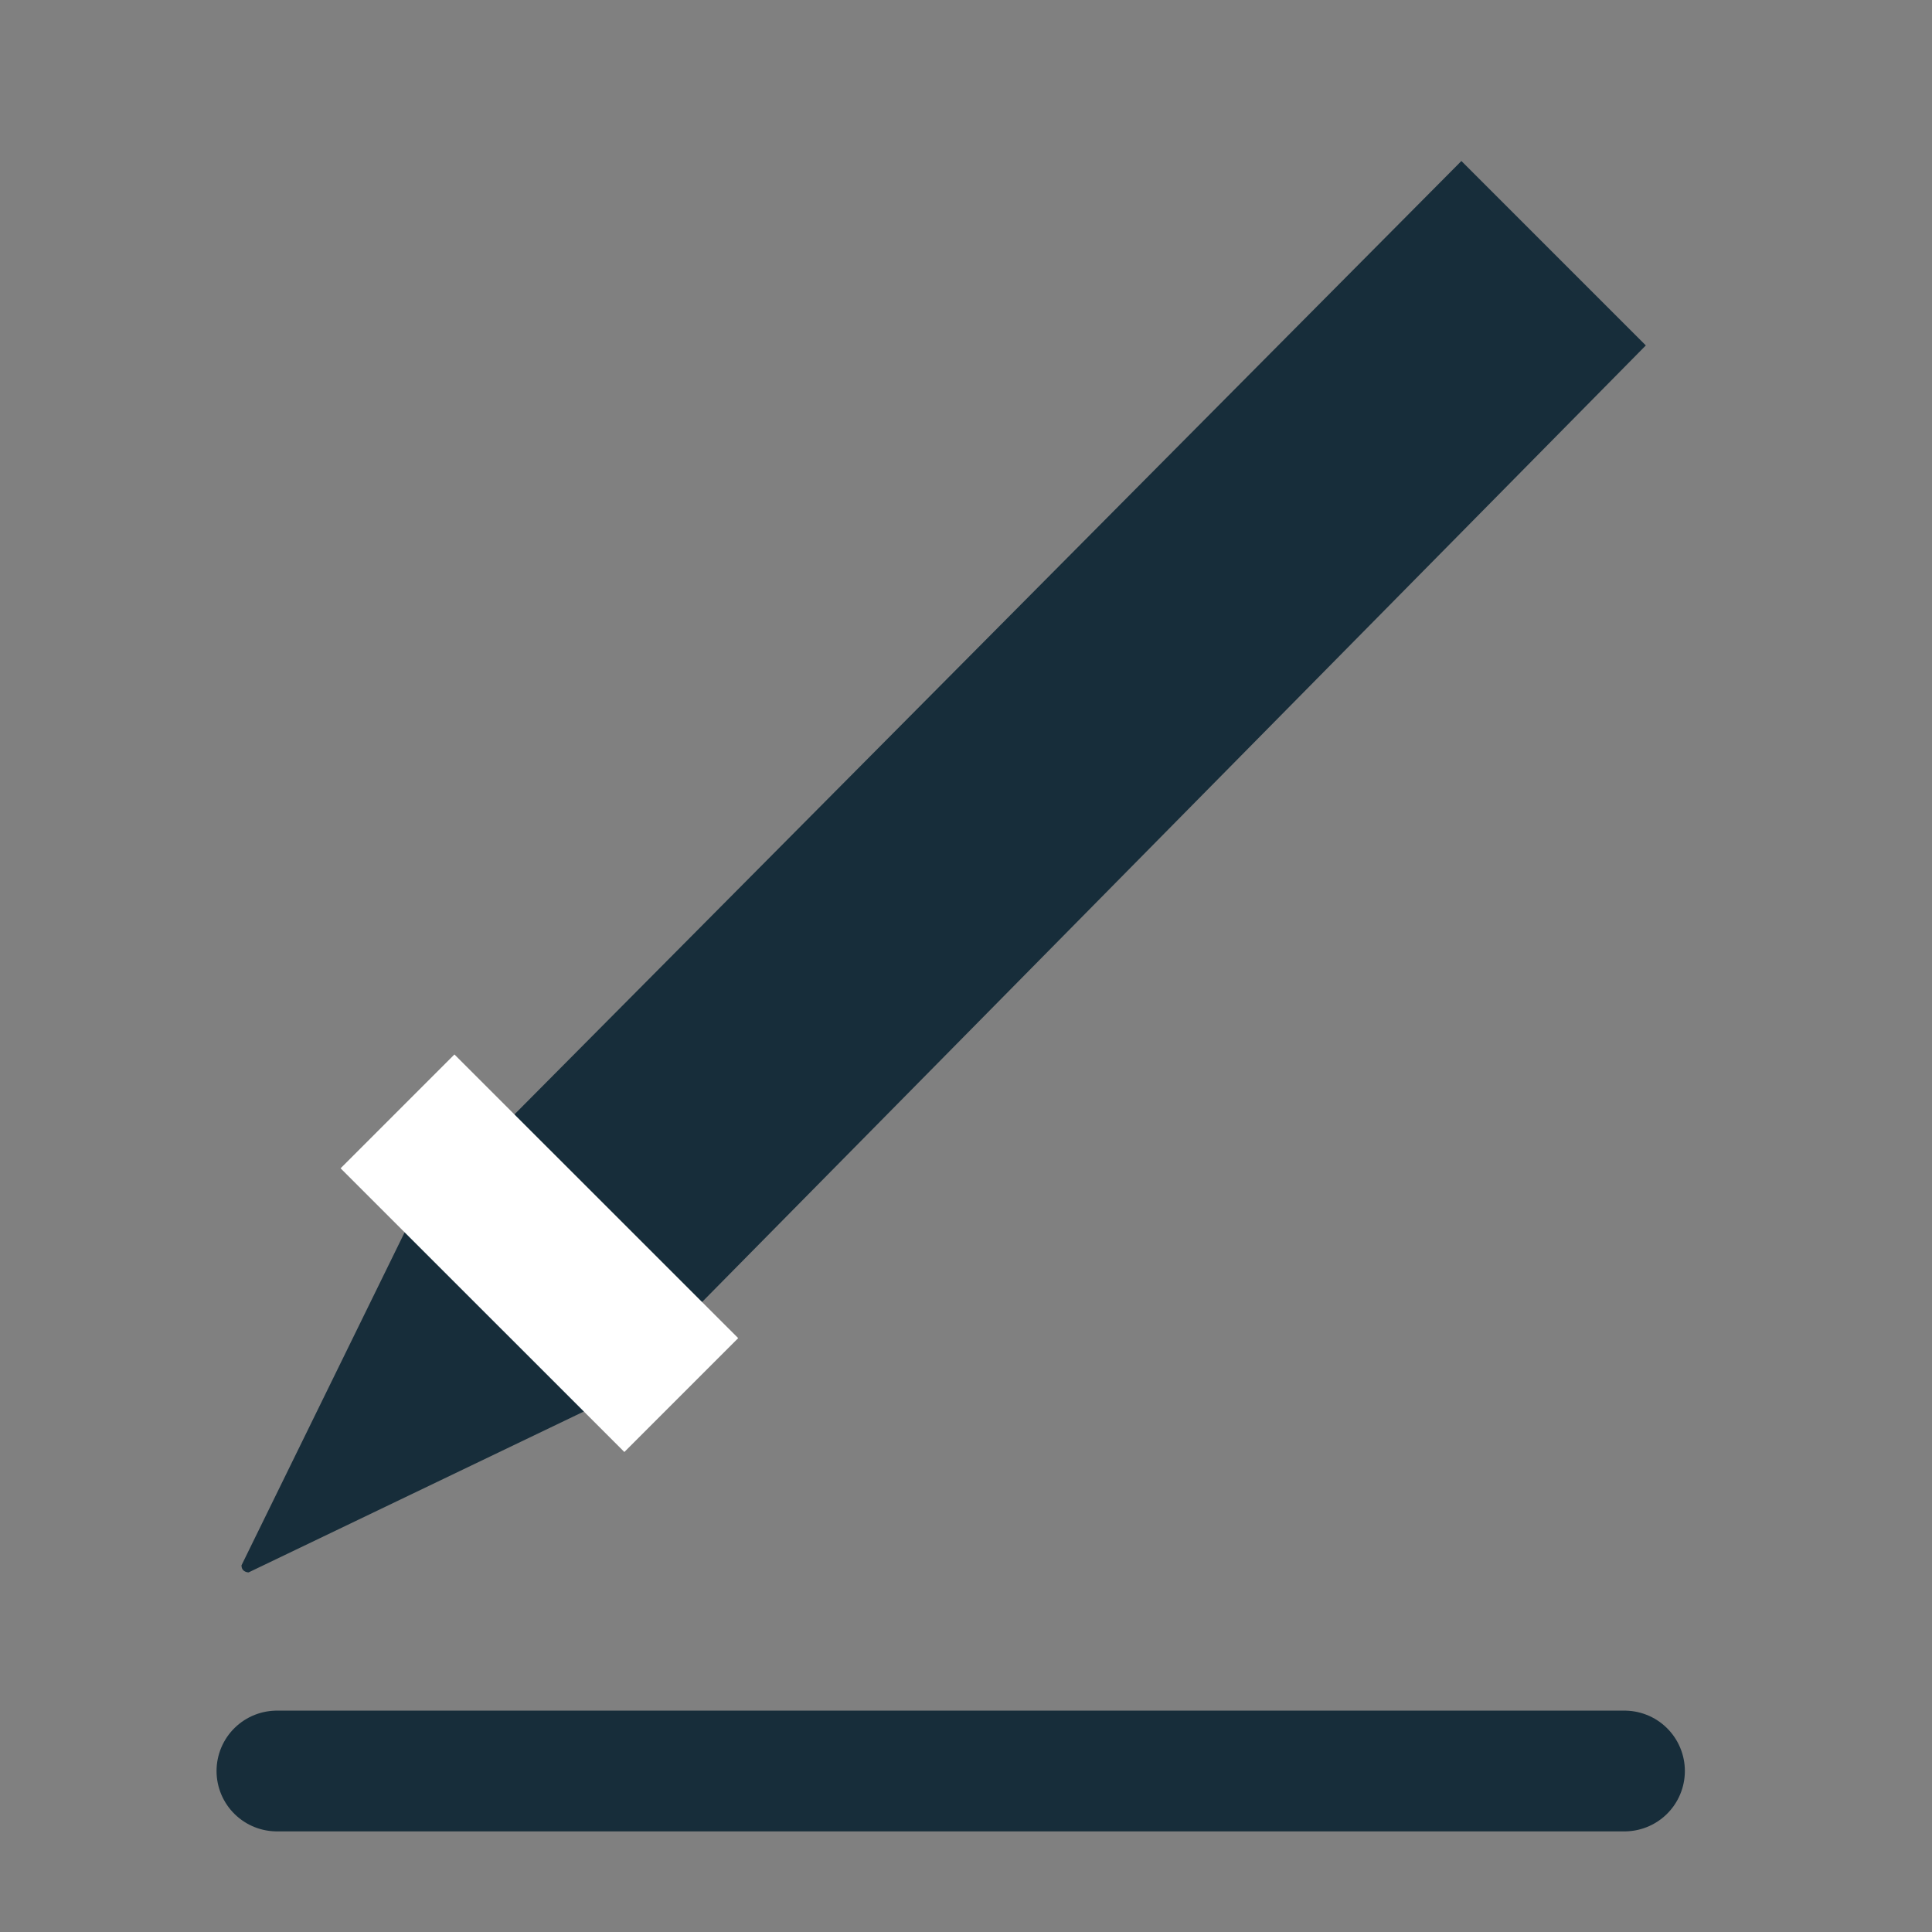 <svg width="24" height="24" viewBox="0 0 24 24" fill="none" xmlns="http://www.w3.org/2000/svg">
<rect x="0" y="0" width="24" height="24" fill="#808080" stroke="none"/>
<path d="M7.493 17.419L3.088 19.533C3.088 19.533 3 19.533 3 19.445L5.115 15.128L18.154 2L20.445 4.291L7.493 17.419Z" fill="#172D3A"/>
<path d="M20.18 22H3.44" stroke="#172D3A" stroke-width="1.5" stroke-miterlimit="10" stroke-linecap="round"/>
<path d="M4.938 13.806L8.463 17.33" stroke="white" stroke-width="2" stroke-miterlimit="10"/>
</svg>
